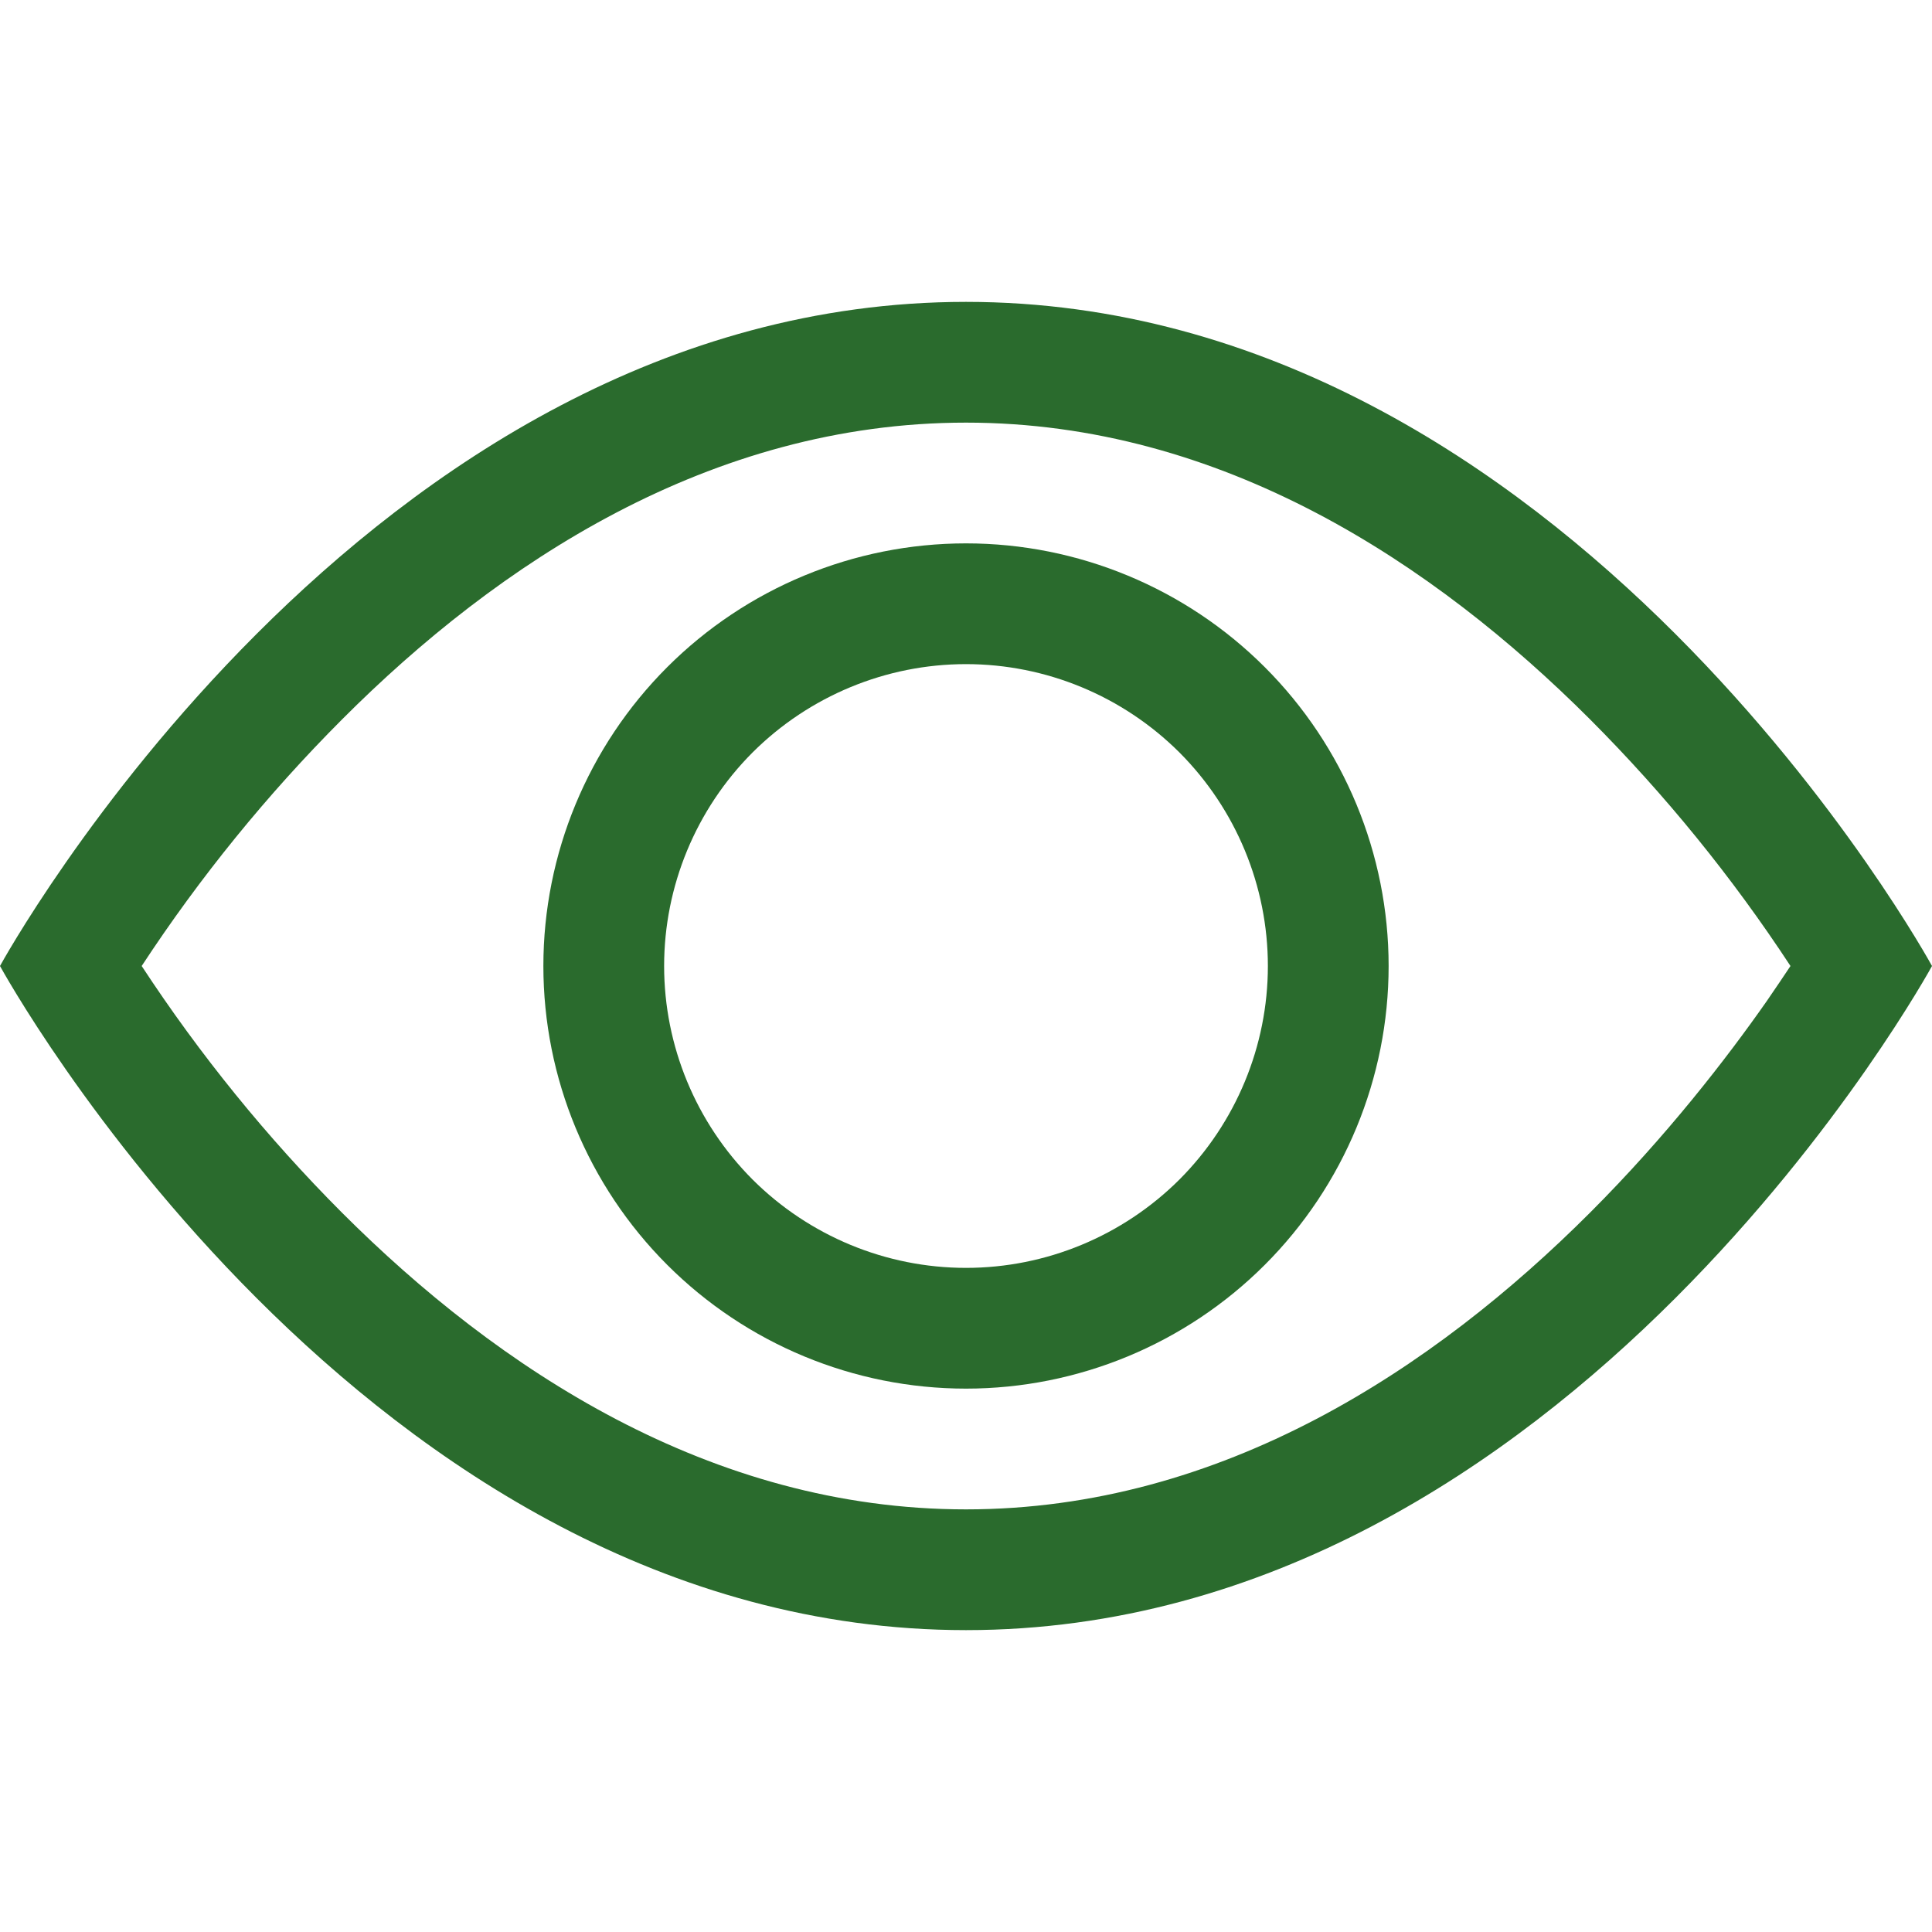 <svg width="12" height="12" viewBox="0 0 12 12" fill="none" xmlns="http://www.w3.org/2000/svg">
<path d="M12 6C12 6 9.75 1.875 6 1.875C2.25 1.875 0 6 0 6C0 6 2.25 10.125 6 10.125C9.75 10.125 12 6 12 6ZM0.88 6C1.242 5.448 1.659 4.935 2.125 4.468C3.09 3.501 4.41 2.625 6 2.625C7.59 2.625 8.909 3.501 9.876 4.468C10.342 4.935 10.759 5.448 11.121 6C11.078 6.065 11.029 6.137 10.975 6.216C10.723 6.576 10.352 7.056 9.876 7.532C8.909 8.499 7.589 9.375 6 9.375C4.411 9.375 3.091 8.499 2.124 7.532C1.658 7.065 1.242 6.552 0.88 6Z" fill="#2A6B2D"/>
<path d="M6 4.125C5.503 4.125 5.026 4.323 4.674 4.674C4.323 5.026 4.125 5.503 4.125 6C4.125 6.497 4.323 6.974 4.674 7.326C5.026 7.677 5.503 7.875 6 7.875C6.497 7.875 6.974 7.677 7.326 7.326C7.677 6.974 7.875 6.497 7.875 6C7.875 5.503 7.677 5.026 7.326 4.674C6.974 4.323 6.497 4.125 6 4.125ZM3.375 6C3.375 5.304 3.652 4.636 4.144 4.144C4.636 3.652 5.304 3.375 6 3.375C6.696 3.375 7.364 3.652 7.856 4.144C8.348 4.636 8.625 5.304 8.625 6C8.625 6.696 8.348 7.364 7.856 7.856C7.364 8.348 6.696 8.625 6 8.625C5.304 8.625 4.636 8.348 4.144 7.856C3.652 7.364 3.375 6.696 3.375 6Z" fill="#2A6B2D"/>
</svg>
